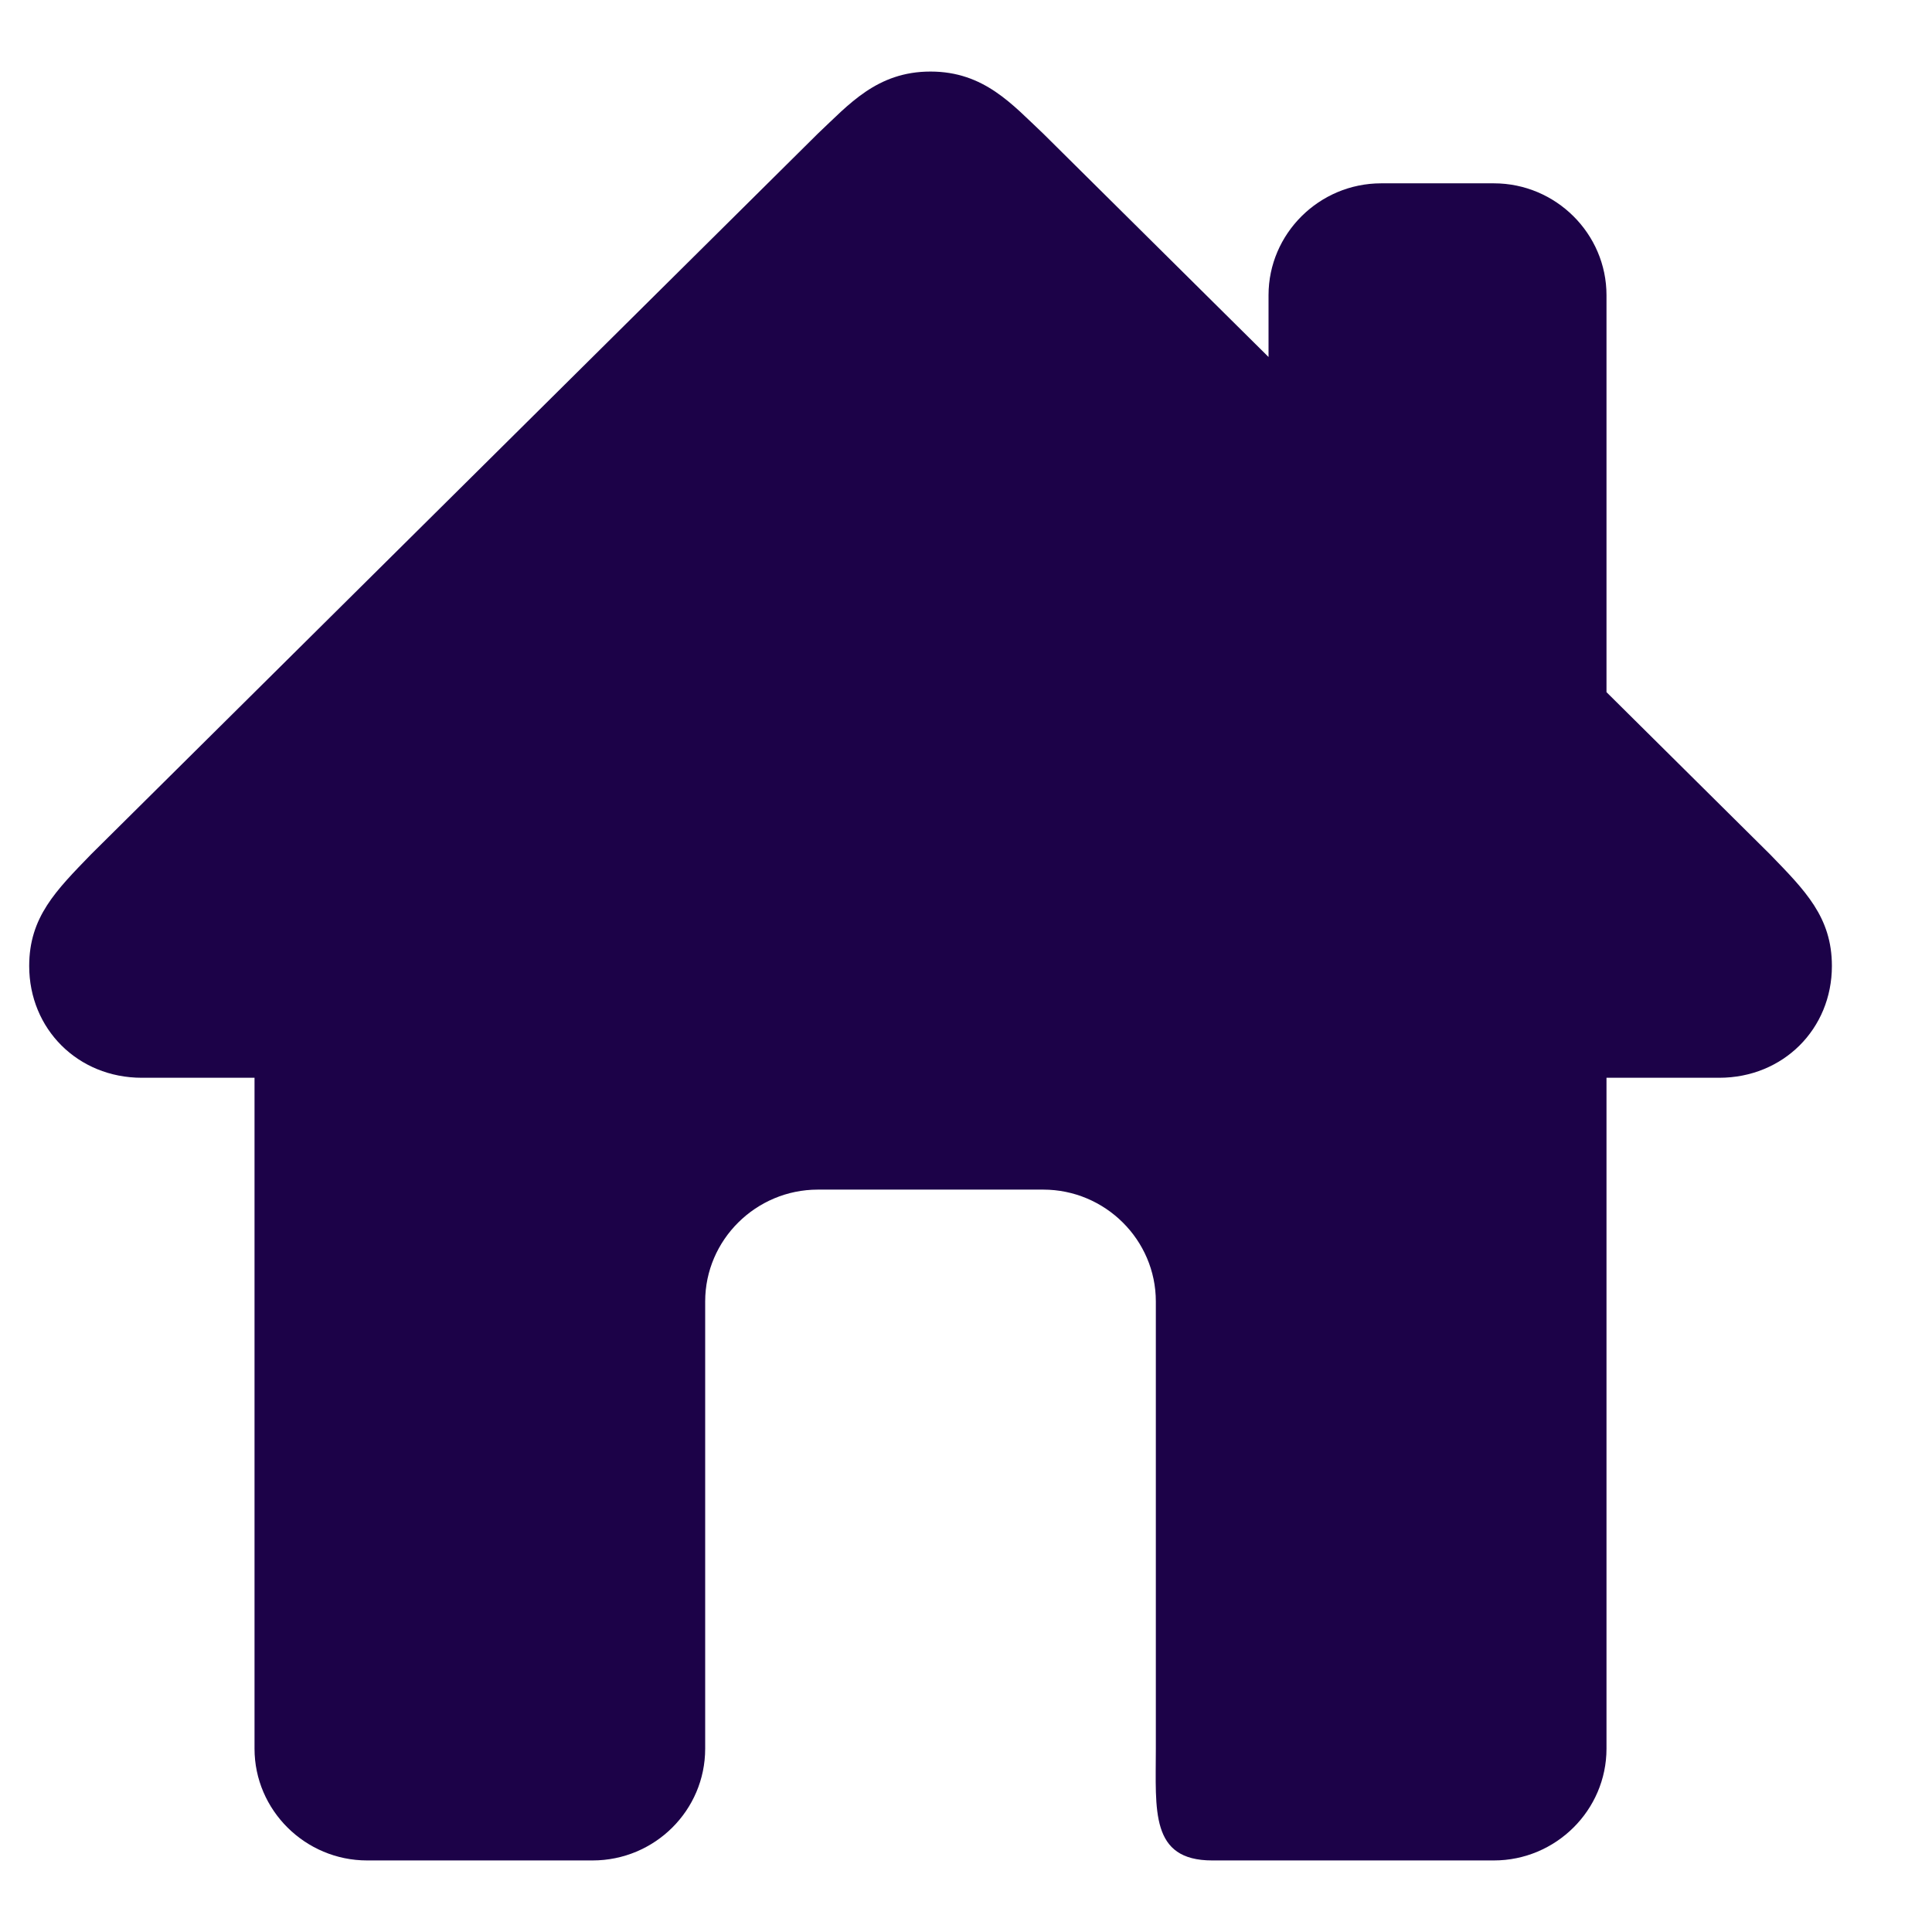 <svg width="27" height="27" viewBox="0 0 27 27" fill="none" xmlns="http://www.w3.org/2000/svg">
<path d="M24.735 11.938L22.451 9.673V4.125C22.451 3.266 21.743 2.562 20.877 2.562H19.302C18.436 2.562 17.728 3.266 17.728 4.125V4.989L14.579 1.867C14.149 1.464 13.755 1 13.004 1C12.253 1 11.86 1.464 11.43 1.867L1.274 11.938C0.783 12.445 0.408 12.816 0.408 13.5C0.408 14.38 1.088 15.062 1.982 15.062H3.557V24.438C3.557 25.297 4.265 26 5.131 26H8.281C9.15 26 9.855 25.3 9.855 24.438V18.188C9.855 17.328 10.564 16.625 11.43 16.625H14.579C15.445 16.625 16.153 17.328 16.153 18.188V24.438C16.153 25.3 16.071 26 16.941 26H20.877C21.743 26 22.451 25.297 22.451 24.438V15.062H24.026C24.92 15.062 25.601 14.38 25.601 13.5C25.601 12.816 25.226 12.445 24.735 11.938Z" fill="#1C0248"/>
</svg>
